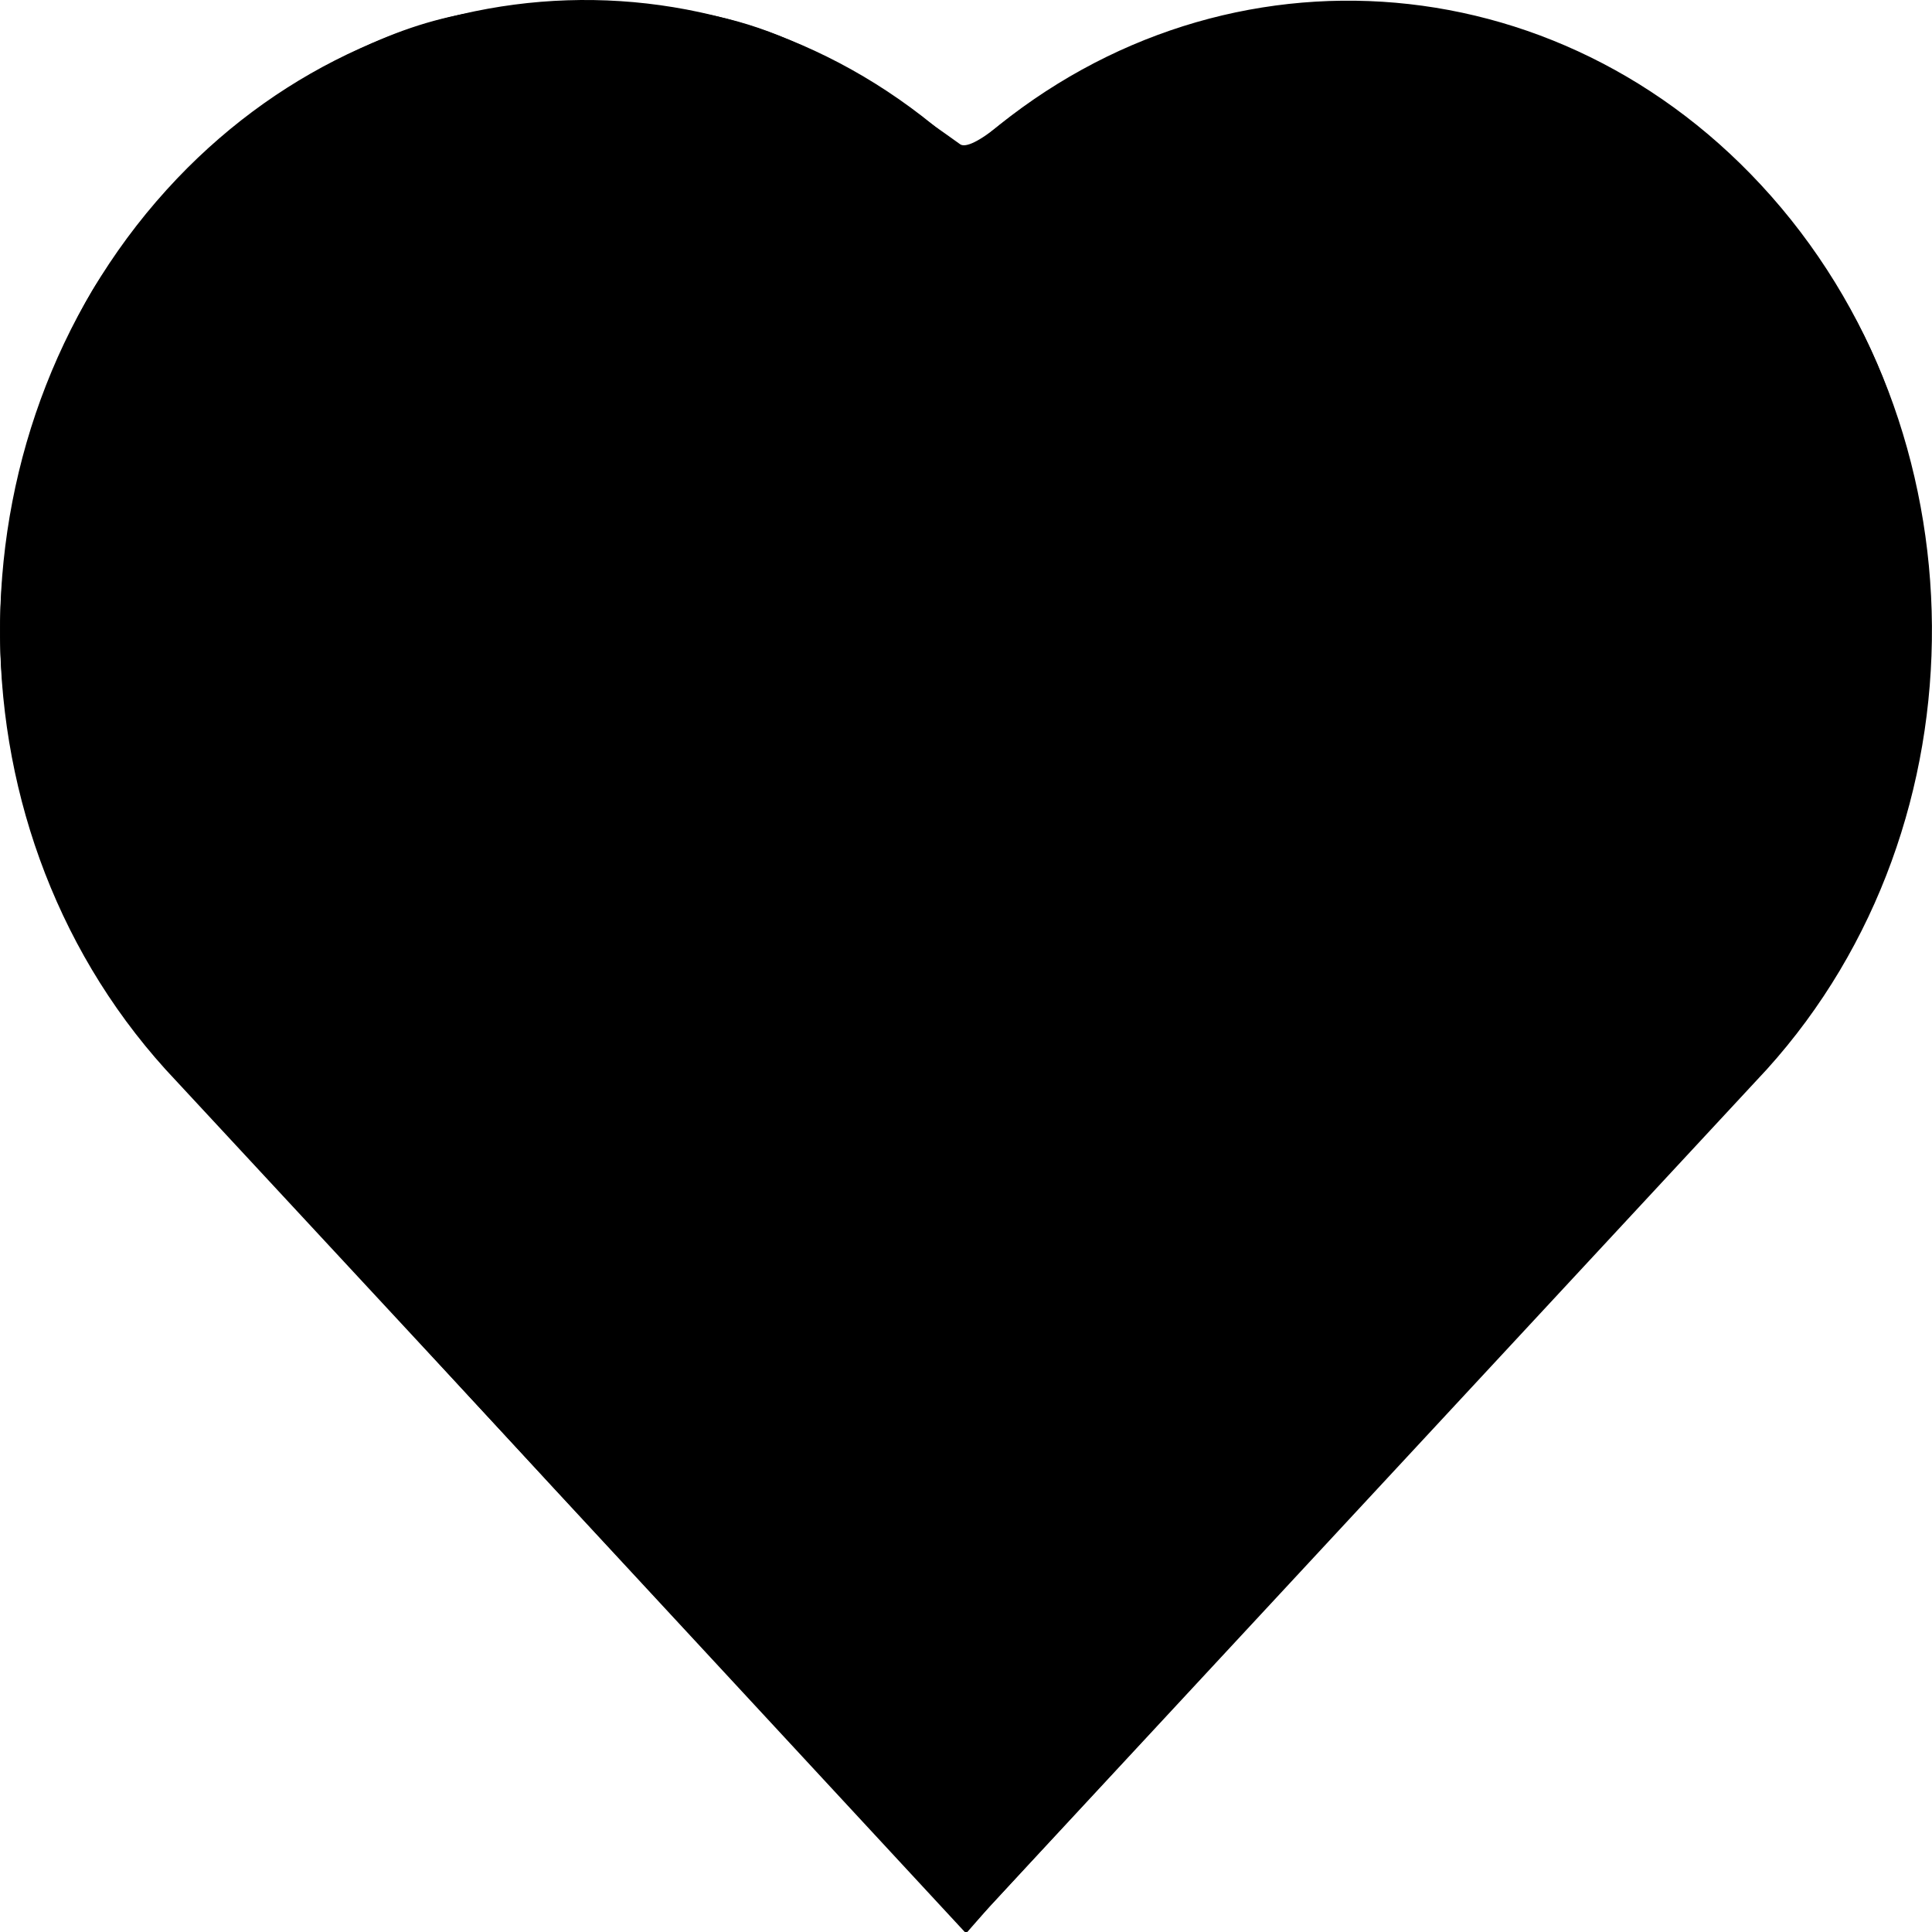 <svg xmlns="http://www.w3.org/2000/svg" width="14" height="14" viewBox="0 0 14 14">
  <title>
    3CF726F5-2D61-4AA0-881C-02ACD3124AA4
  </title>
  <path d="M7 14L1.2 7.75c-1.634-1.807-1.592-4.696.083-6.456C2.853-.353 5.347-.444 7 1.114c1.677-1.558 4.19-1.467 5.76.225 1.635 1.76 1.656 4.626.043 6.41L7 14zM1.724 7.342l5.3 5.71 5.32-5.732c1.403-1.512 1.403-3.995 0-5.507C10.94.3 8.656.3 7.233 1.813L7 2.06l-.23-.247C5.37.28 3.086.28 1.66 1.768.236 3.258.236 5.74 1.618 7.275l.042.022.063.045z" fill-rule="evenodd"/>
  <path d="M5.204 11.05c-1-1.082-2.284-2.465-2.852-3.073-.765-.82-1.087-1.212-1.246-1.516-.61-1.16-.634-2.577-.06-3.755.29-.595 1.057-1.374 1.62-1.647C4.02.403 5.48.638 6.595 1.69l.402.378.317-.3c.438-.414.895-.694 1.44-.88.386-.133.567-.16 1.06-.158.974.003 1.706.32 2.432 1.05.473.477.852 1.162 1.005 1.815.102.438.118 1.444.03 1.83-.114.49-.413 1.167-.665 1.5-.14.183-1.427 1.596-2.862 3.14-1.436 1.543-2.637 2.84-2.67 2.88-.044.055-.534-.44-1.88-1.894z" stroke="#000"/>
  <path d="M4.034 10.764C2.404 9.002.954 7.396.817 7.194.342 6.502.03 5.462.03 4.575c0-.81.256-1.758.66-2.447C.973 1.642 1.814.812 2.283.554 2.978.17 3.4.064 4.242.064c1.07 0 1.55.18 2.698 1.005.052.037.148-.003.305-.127 1.264-1 2.854-1.175 4.293-.475.408.2.607.348 1.044.78.748.744 1.097 1.4 1.303 2.456.228 1.164-.047 2.533-.702 3.492-.138.202-1.52 1.733-3.07 3.4-1.548 1.67-2.883 3.11-2.965 3.202L7 13.966l-2.966-3.202z" stroke="#000" stroke-width=".059"/>
</svg>
